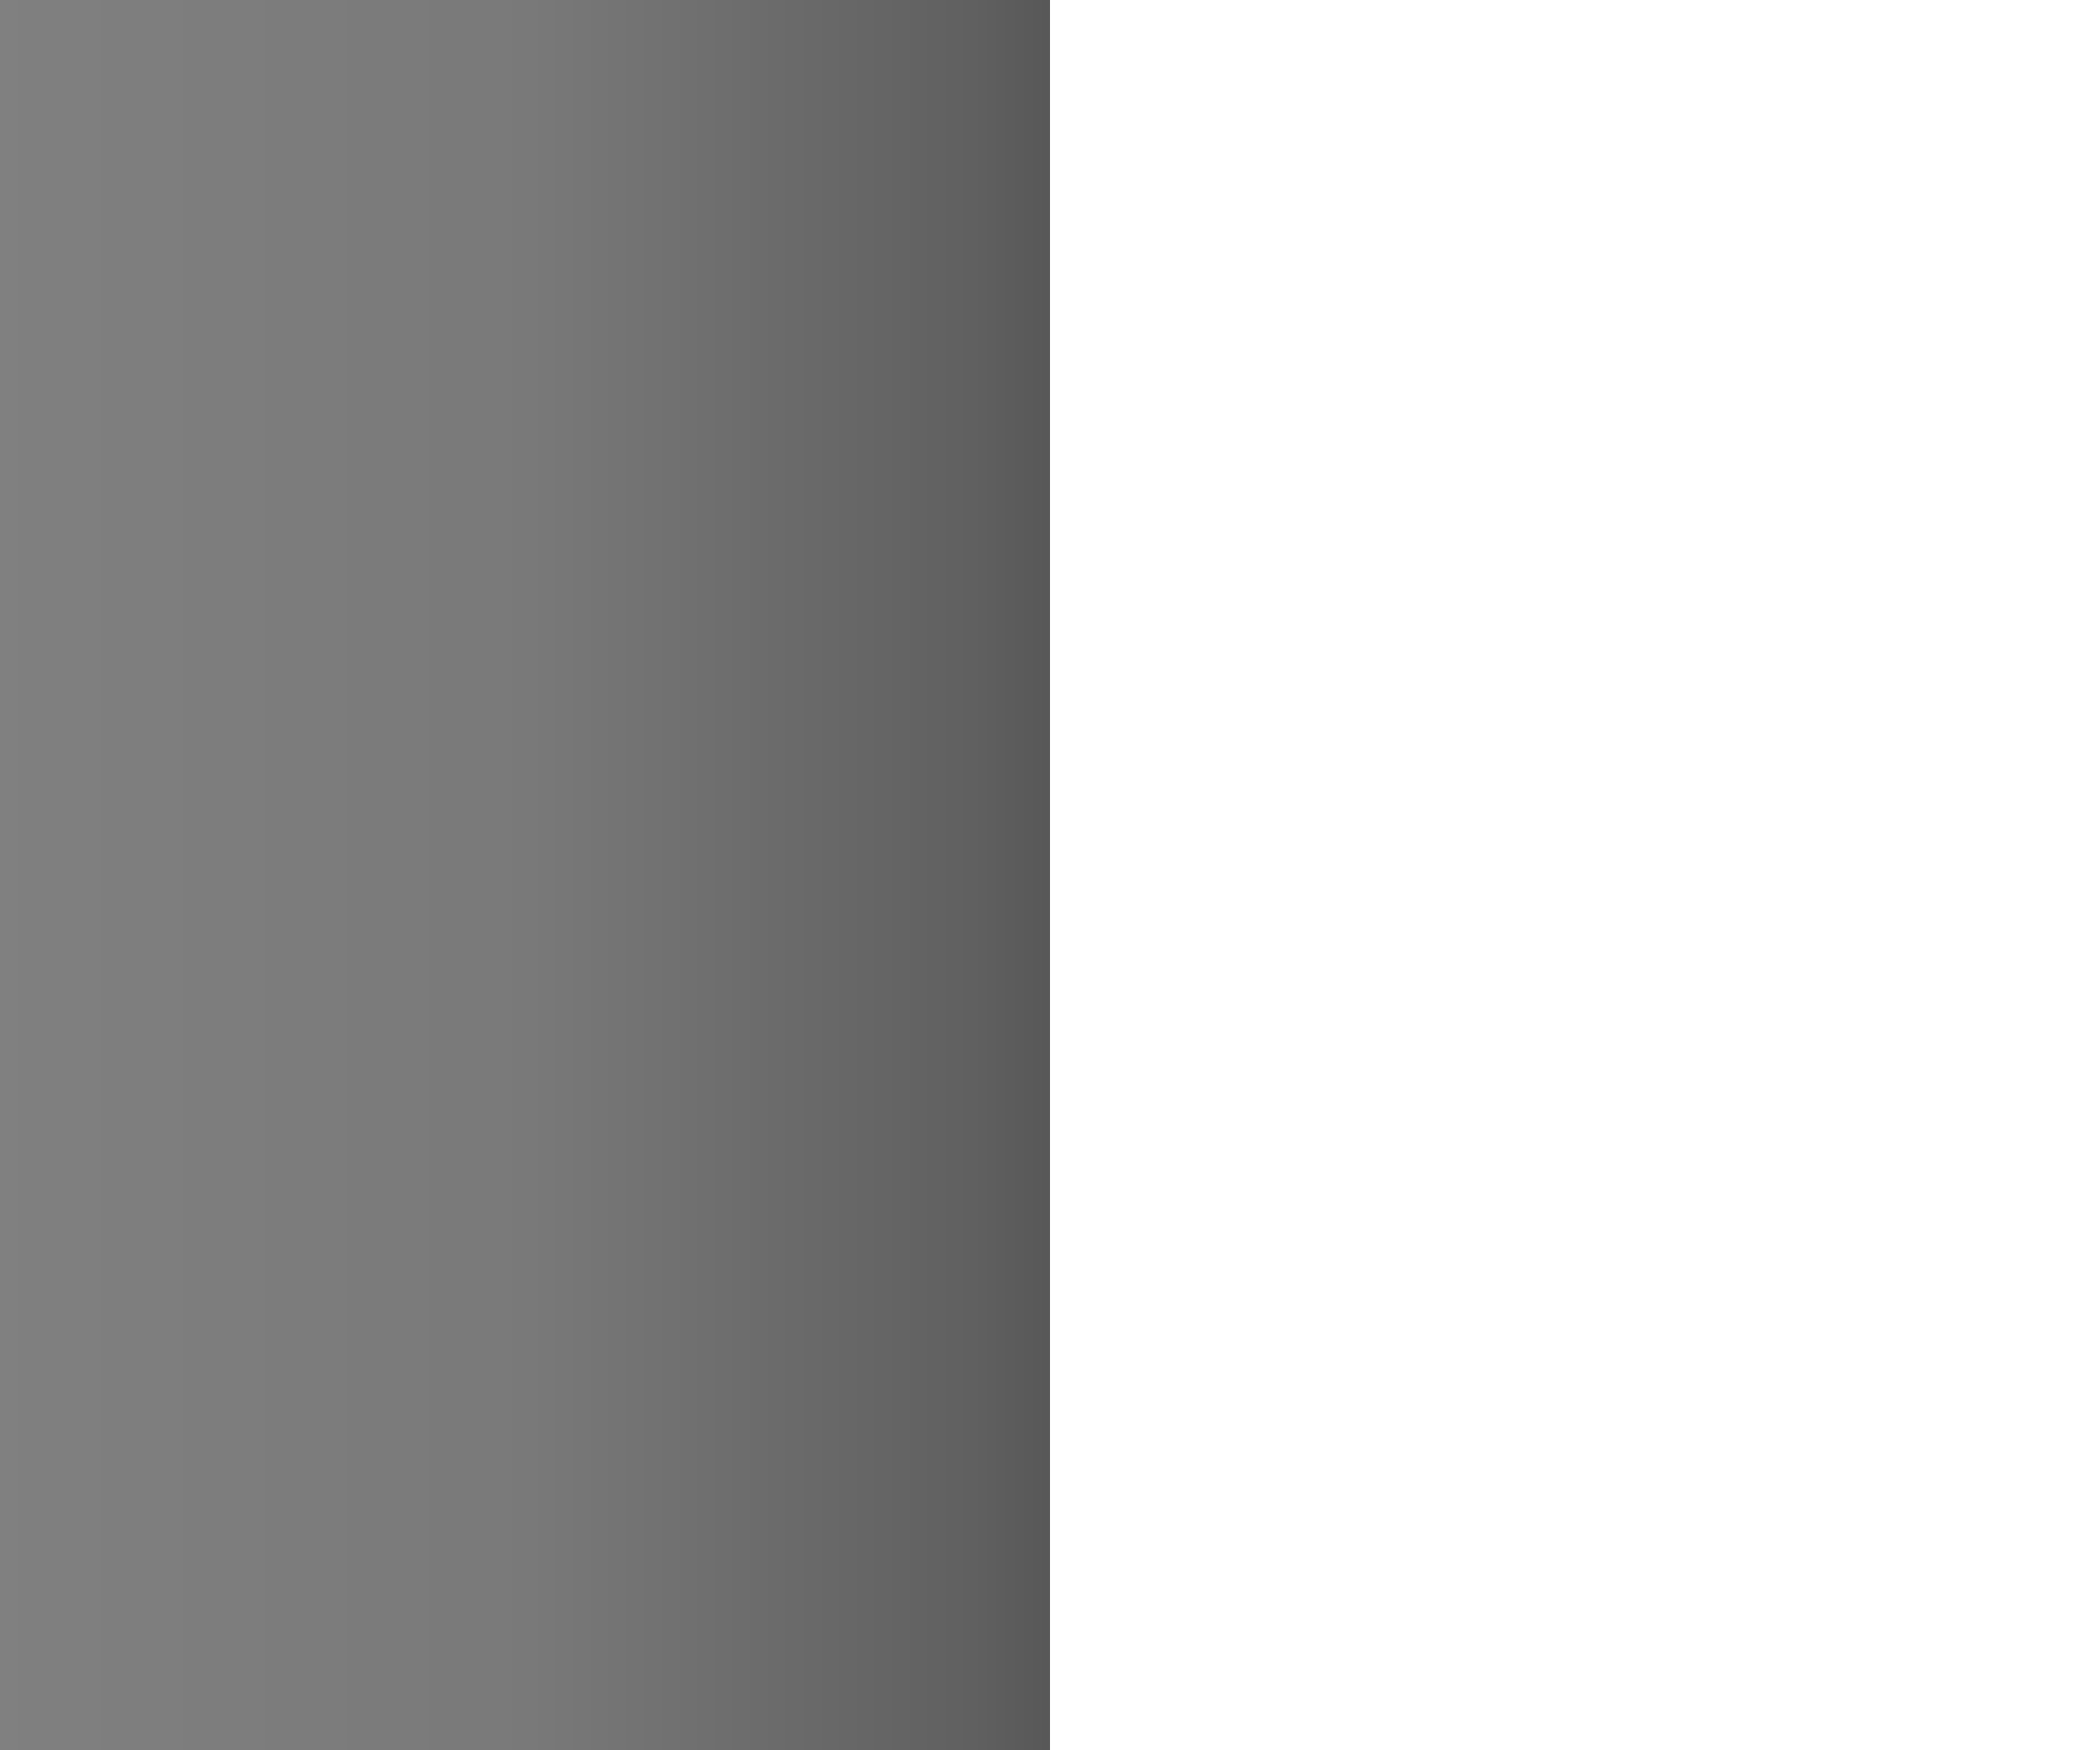 <?xml version="1.0" encoding="UTF-8" standalone="no"?>
<!-- Created with Inkscape (http://www.inkscape.org/) -->

<svg
   xmlns:dc="http://purl.org/dc/elements/1.1/"
   xmlns:cc="http://creativecommons.org/ns#"
   xmlns:rdf="http://www.w3.org/1999/02/22-rdf-syntax-ns#"
   xmlns:svg="http://www.w3.org/2000/svg"
   xmlns="http://www.w3.org/2000/svg"
   xmlns:xlink="http://www.w3.org/1999/xlink"
   xmlns:sodipodi="http://sodipodi.sourceforge.net/DTD/sodipodi-0.dtd"
   xmlns:inkscape="http://www.inkscape.org/namespaces/inkscape"
   width="6"
   height="5"
   id="svg2"
   version="1.1"
   inkscape:version="0.48.5 r10040"
   inkscape:export-filename="C:\Users\Antonio\Desktop\bitmap.png"
   inkscape:export-xdpi="90"
   inkscape:export-ydpi="90"
   sodipodi:docname="page_left.svg">
  <rect width="100%" height="100%" fill="#808080" stroke="none"/>
  <defs
     id="defs4">
    <linearGradient
       id="linearGradient3767">
      <stop
         id="stop3814"
         offset="0"
         style="stop-color:#000000;stop-opacity:1;" />
      <stop
         style="stop-color:#000000;stop-opacity:0.314;"
         offset="0.5"
         id="stop3818" />
      <stop
         style="stop-color:#000000;stop-opacity:0.25;"
         offset="0.536"
         id="stop3816" />
      <stop
         id="stop3820"
         offset="0.751"
         style="stop-color:#000000;stop-opacity:0.05;" />
      <stop
         style="stop-color:#000000;stop-opacity:0;"
         offset="1"
         id="stop3771" />
    </linearGradient>
    <linearGradient
       inkscape:collect="always"
       xlink:href="#linearGradient3767"
       id="linearGradient3773"
       x1="0"
       y1="3"
       x2="6"
       y2="3"
       gradientUnits="userSpaceOnUse" />
    <linearGradient
       inkscape:collect="always"
       xlink:href="#linearGradient3767-2"
       id="linearGradient3773-5"
       x1="0"
       y1="3"
       x2="6"
       y2="3"
       gradientUnits="userSpaceOnUse" />
    <linearGradient
       inkscape:collect="always"
       id="linearGradient3767-2">
      <stop
         style="stop-color:#000000;stop-opacity:1;"
         offset="0"
         id="stop3769-3" />
      <stop
         style="stop-color:#000000;stop-opacity:0;"
         offset="1"
         id="stop3771-1" />
    </linearGradient>
    <linearGradient
       y2="3"
       x2="6"
       y1="3"
       x1="0"
       gradientUnits="userSpaceOnUse"
       id="linearGradient3794"
       xlink:href="#linearGradient3767"
       inkscape:collect="always"
       gradientTransform="matrix(1,0,0,0.833,-6,1)" />
  </defs>
  <sodipodi:namedview
     id="base"
     pagecolor="#ffffff"
     bordercolor="#666666"
     borderopacity="1.0"
     inkscape:pageopacity="0.0"
     inkscape:pageshadow="2"
     inkscape:zoom="120.13808"
     inkscape:cx="3.2790261"
     inkscape:cy="2.2405704"
     inkscape:document-units="px"
     inkscape:current-layer="layer2"
     showgrid="true"
     inkscape:window-width="1680"
     inkscape:window-height="1028"
     inkscape:window-x="-8"
     inkscape:window-y="-8"
     inkscape:window-maximized="1">
    <inkscape:grid
       type="xygrid"
       id="grid2985"
       empspacing="5"
       visible="true"
       enabled="true"
       snapvisiblegridlinesonly="true" />
  </sodipodi:namedview>
  <g
     inkscape:groupmode="layer"
     id="layer2"
     inkscape:label="Shadow"
     transform="translate(0,-1)">
    <rect
       style="fill:url(#linearGradient3794);fill-opacity:1;fill-rule:nonzero"
       id="rect3757"
       width="6"
       height="5"
       x="-6"
       y="1"
       transform="scale(-1,1)" />
    <rect
       style="fill:#000000;fill-opacity:1;fill-rule:nonzero"
       id="rect3822"
       width="1"
       height="3"
       x="0"
       y="2"
       transform="scale(-1,1)" />
    <rect
       style="fill:#000000;fill-opacity:1;fill-rule:nonzero"
       id="rect3824"
       width="1"
       height="1"
       x="-5"
       y="6"
       transform="scale(-1,1)" />
    <rect
       style="fill:#000000;fill-opacity:1;fill-rule:nonzero"
       id="rect3826"
       width="1"
       height="1"
       x="-7"
       y="3"
       transform="scale(-1,1)" />
    <rect
       style="fill:#000000;fill-opacity:1;fill-rule:nonzero"
       id="rect3828"
       width="1"
       height="1"
       x="-5"
       y="0"
       transform="scale(-1,1)" />
  </g>
  <g
     inkscape:label="Capa 1"
     inkscape:groupmode="layer"
     id="layer1"
     transform="translate(0,-1047.362)">
    <rect
       style="fill:#ffffff;fill-opacity:1"
       id="rect2987"
       width="3"
       height="5"
       x="-6"
       y="1047.362"
       transform="scale(-1,1)" />
  </g>
</svg>
